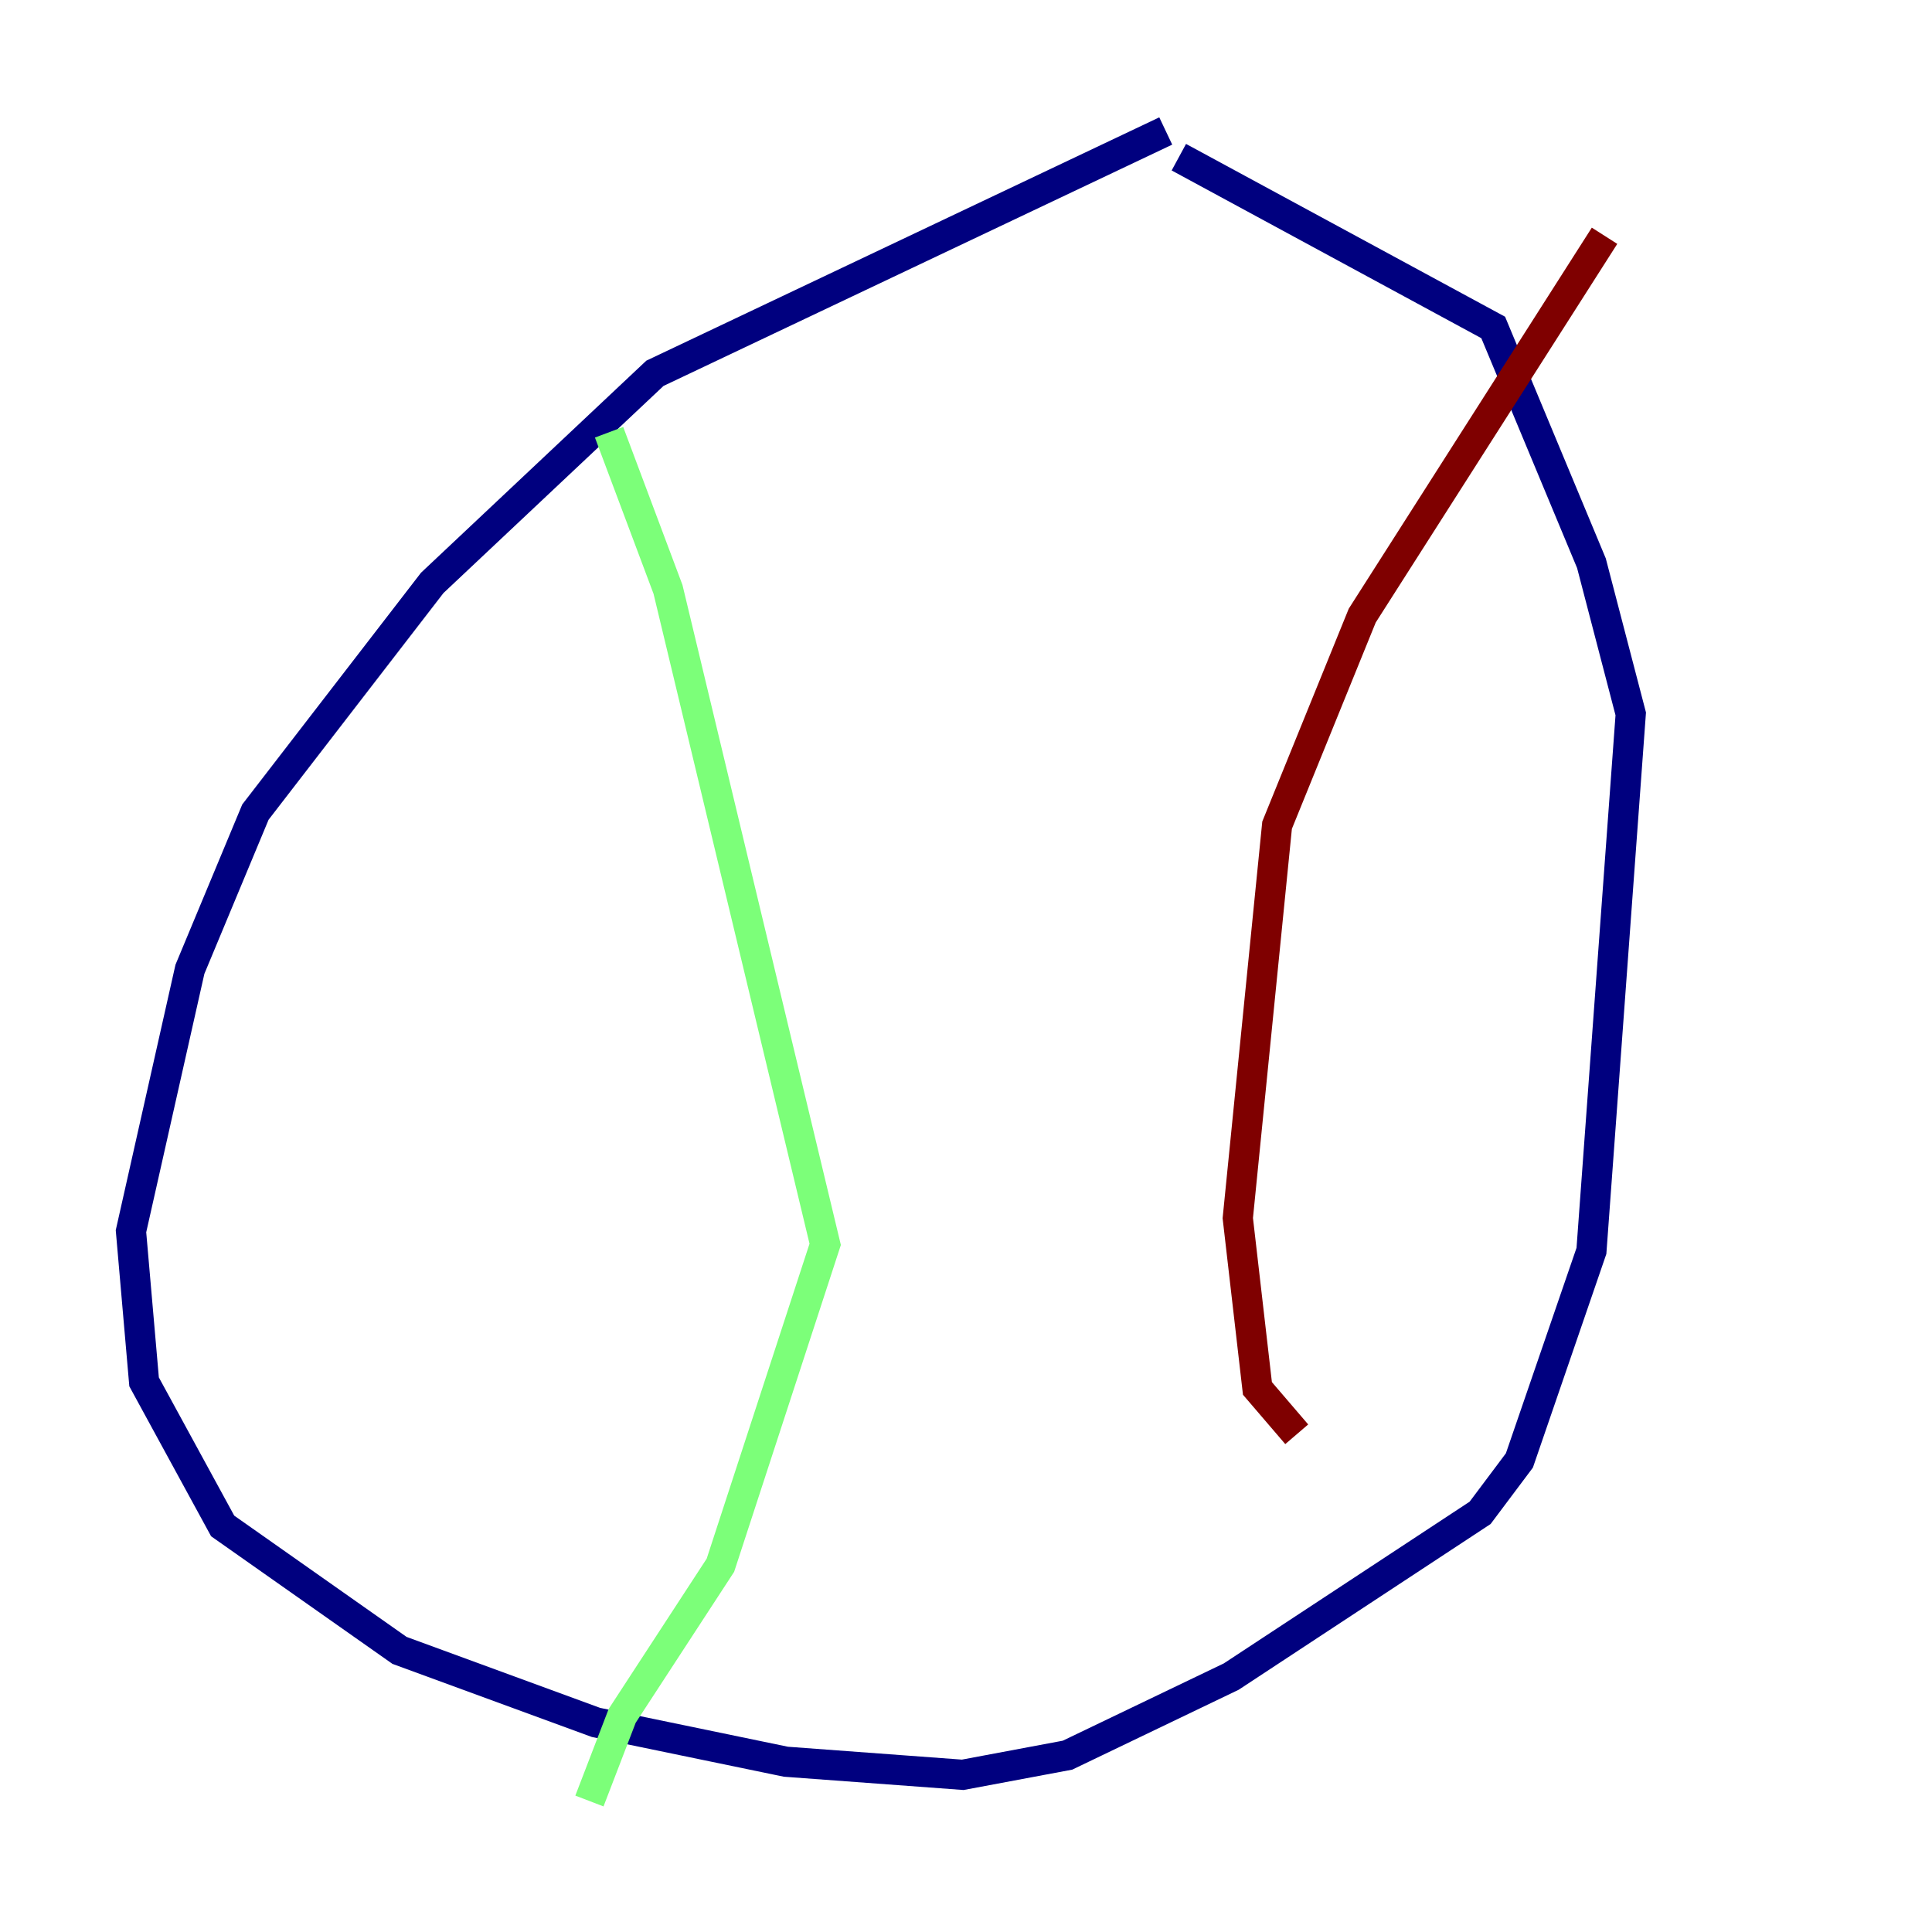 <?xml version="1.0" encoding="utf-8" ?>
<svg baseProfile="tiny" height="128" version="1.2" viewBox="0,0,128,128" width="128" xmlns="http://www.w3.org/2000/svg" xmlns:ev="http://www.w3.org/2001/xml-events" xmlns:xlink="http://www.w3.org/1999/xlink"><defs /><polyline fill="none" points="77.234,8.678 43.39,24.732 28.637,38.617 16.922,53.803 12.583,64.217 8.678,81.573 9.546,91.552 14.752,101.098 26.468,109.342 39.485,114.115 52.068,116.719 63.783,117.586 70.725,116.285 81.573,111.078 98.061,100.231 100.664,96.759 105.437,82.875 108.041,47.295 105.437,37.315 98.929,21.695 78.102,10.414" stroke="#00007f" stroke-width="2" /><polyline fill="none" points="40.352,28.637 44.258,39.051 54.671,82.441 47.729,103.702 41.22,113.681 39.051,119.322" stroke="#7cff79" stroke-width="2" /><polyline fill="none" points="106.305,15.62 90.251,40.786 84.61,54.671 82.007,80.705 83.308,91.986 85.912,95.024" stroke="#7f0000" stroke-width="2" /></svg>
